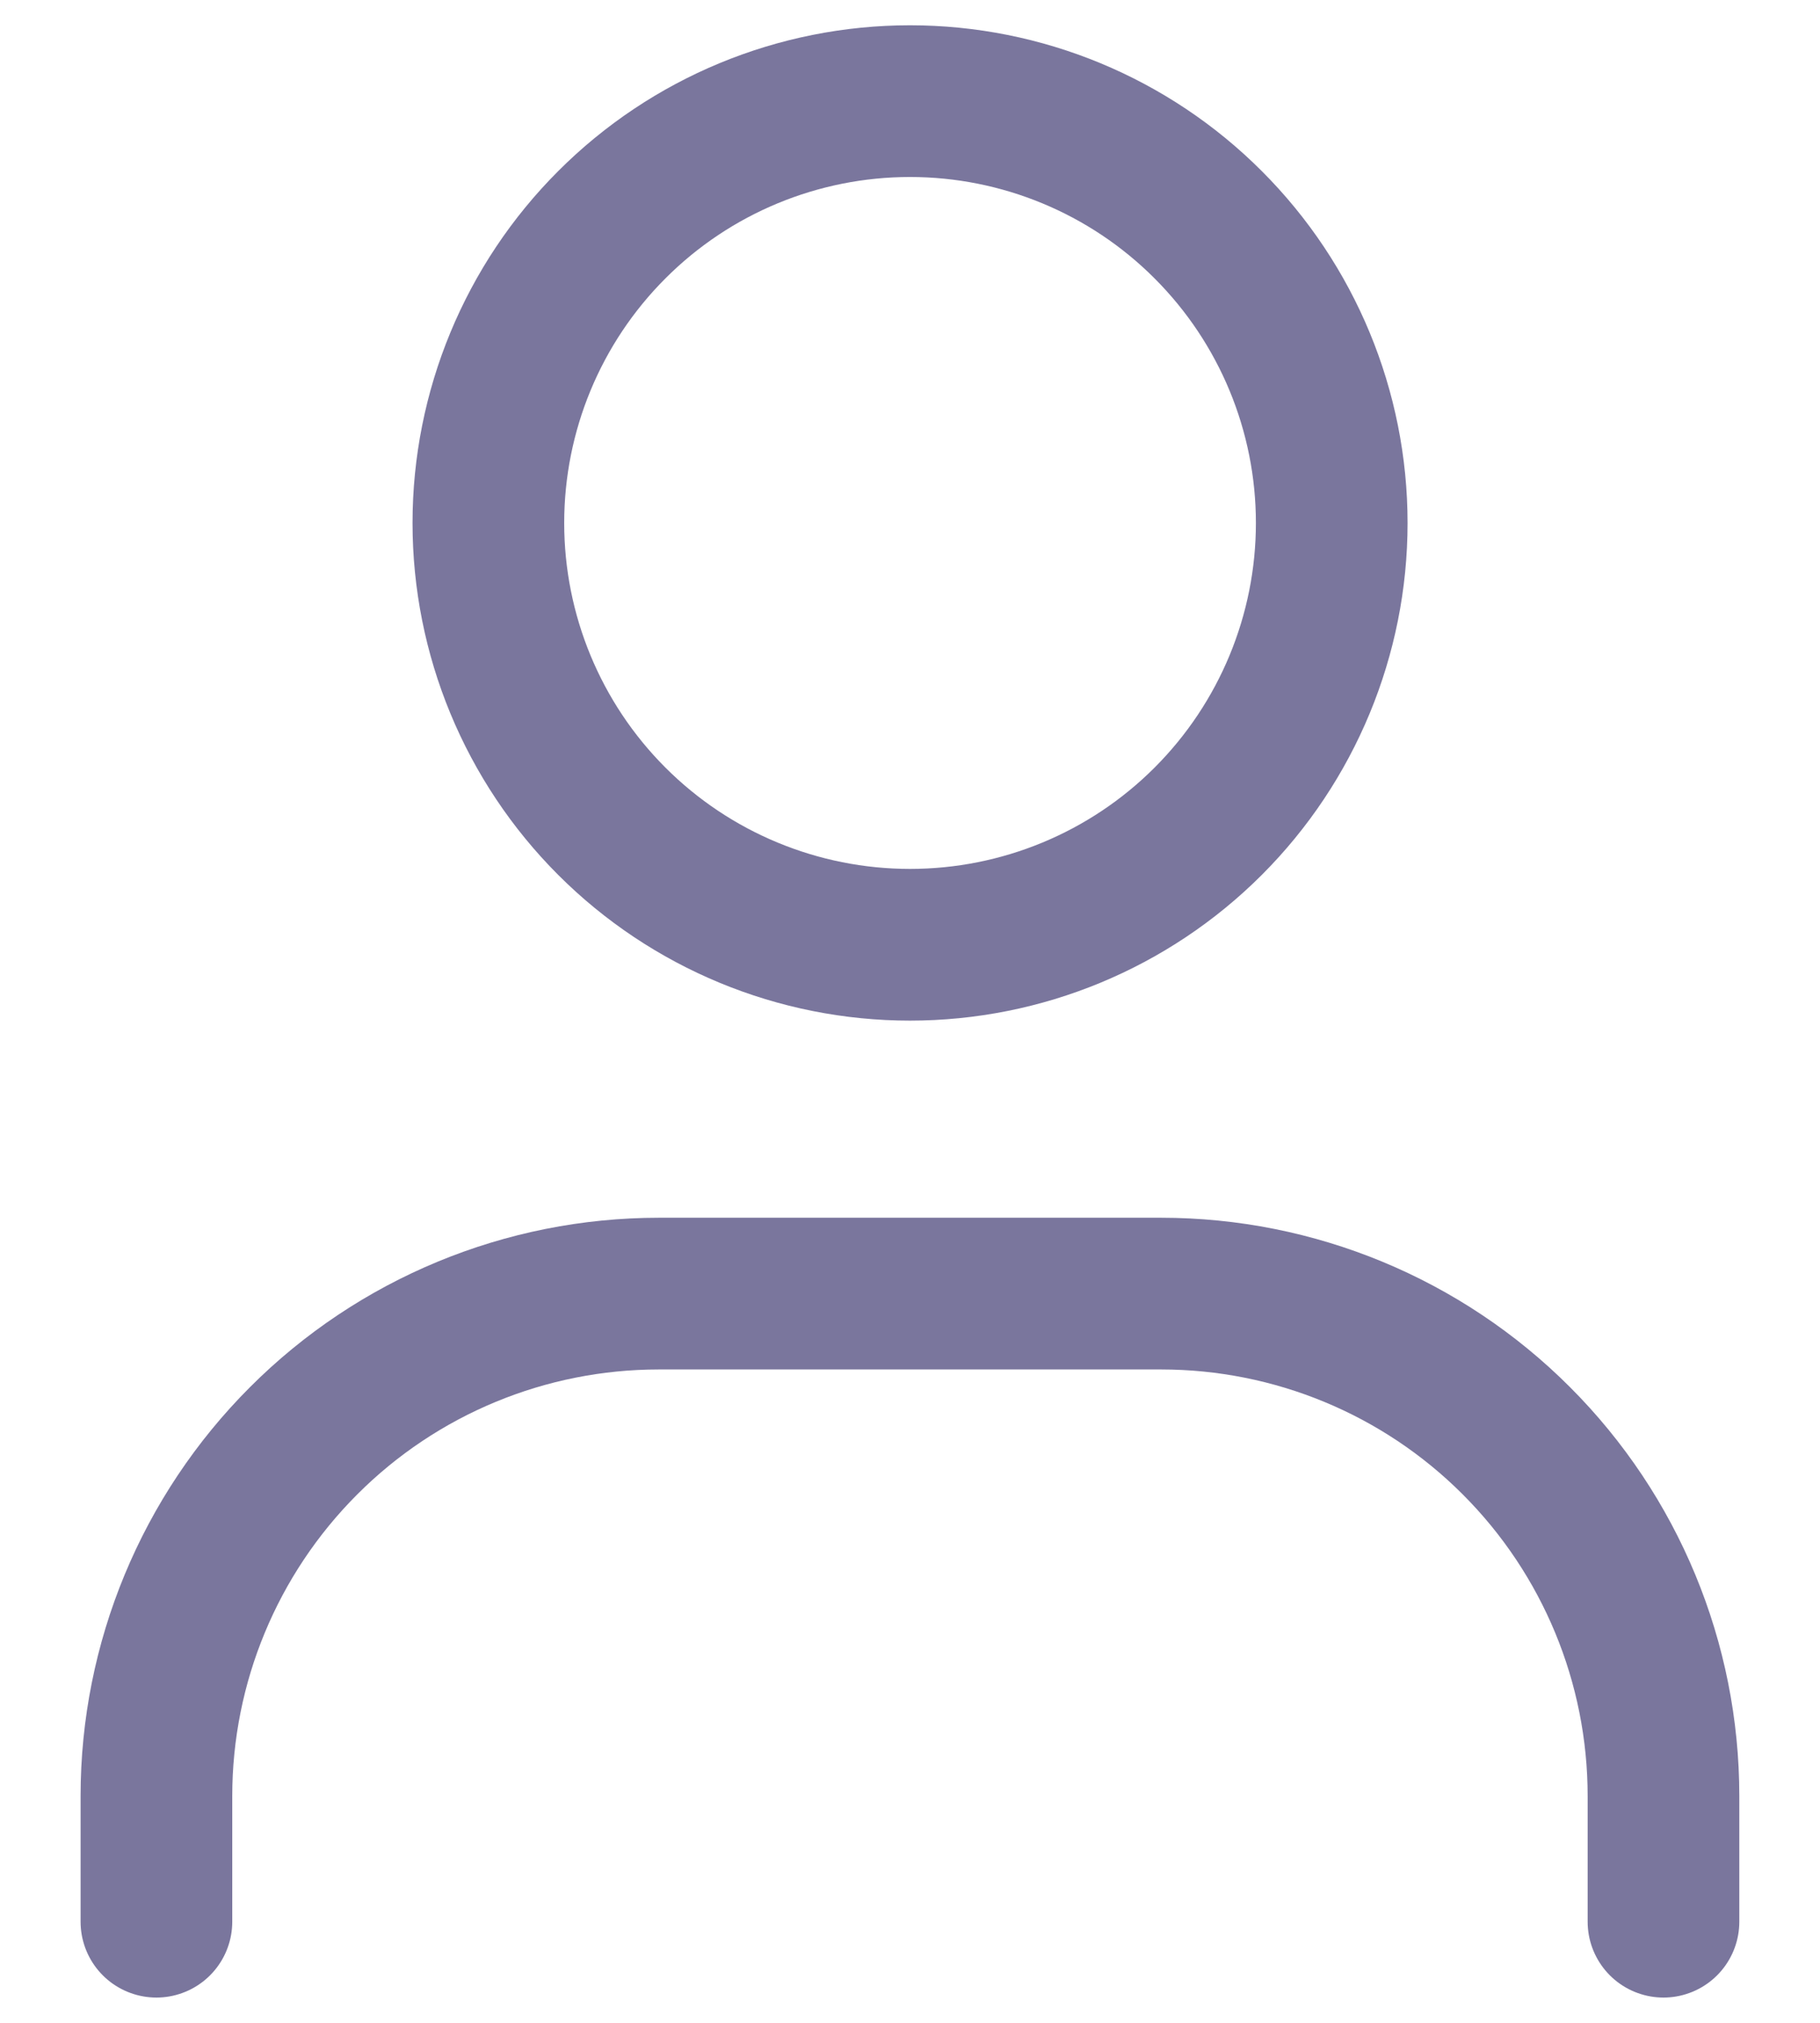 <svg width="18" height="20" viewBox="0 0 18 20" fill="none" xmlns="http://www.w3.org/2000/svg">
<path d="M9 9.341C7.894 9.341 6.833 8.902 6.051 8.12C5.269 7.338 4.83 6.277 4.83 5.171C4.83 4.064 5.269 3.004 6.051 2.222C6.833 1.439 7.894 1 9 1C10.106 1 11.167 1.439 11.949 2.222C12.731 3.004 13.171 4.064 13.171 5.171C13.171 6.277 12.731 7.338 11.949 8.12C11.167 8.902 10.106 9.341 9 9.341Z" stroke="#7A769D" stroke-width="1.5" stroke-linecap="round"/>
<path d="M1.547 19V17.758C1.547 16.44 2.071 15.177 3.003 14.245C3.934 13.313 5.198 12.79 6.516 12.79H11.484C12.802 12.79 14.066 13.313 14.997 14.245C15.929 15.177 16.452 16.44 16.452 17.758V19" stroke="#7A769D" stroke-width="1.5" stroke-linecap="round"/>
</svg>
